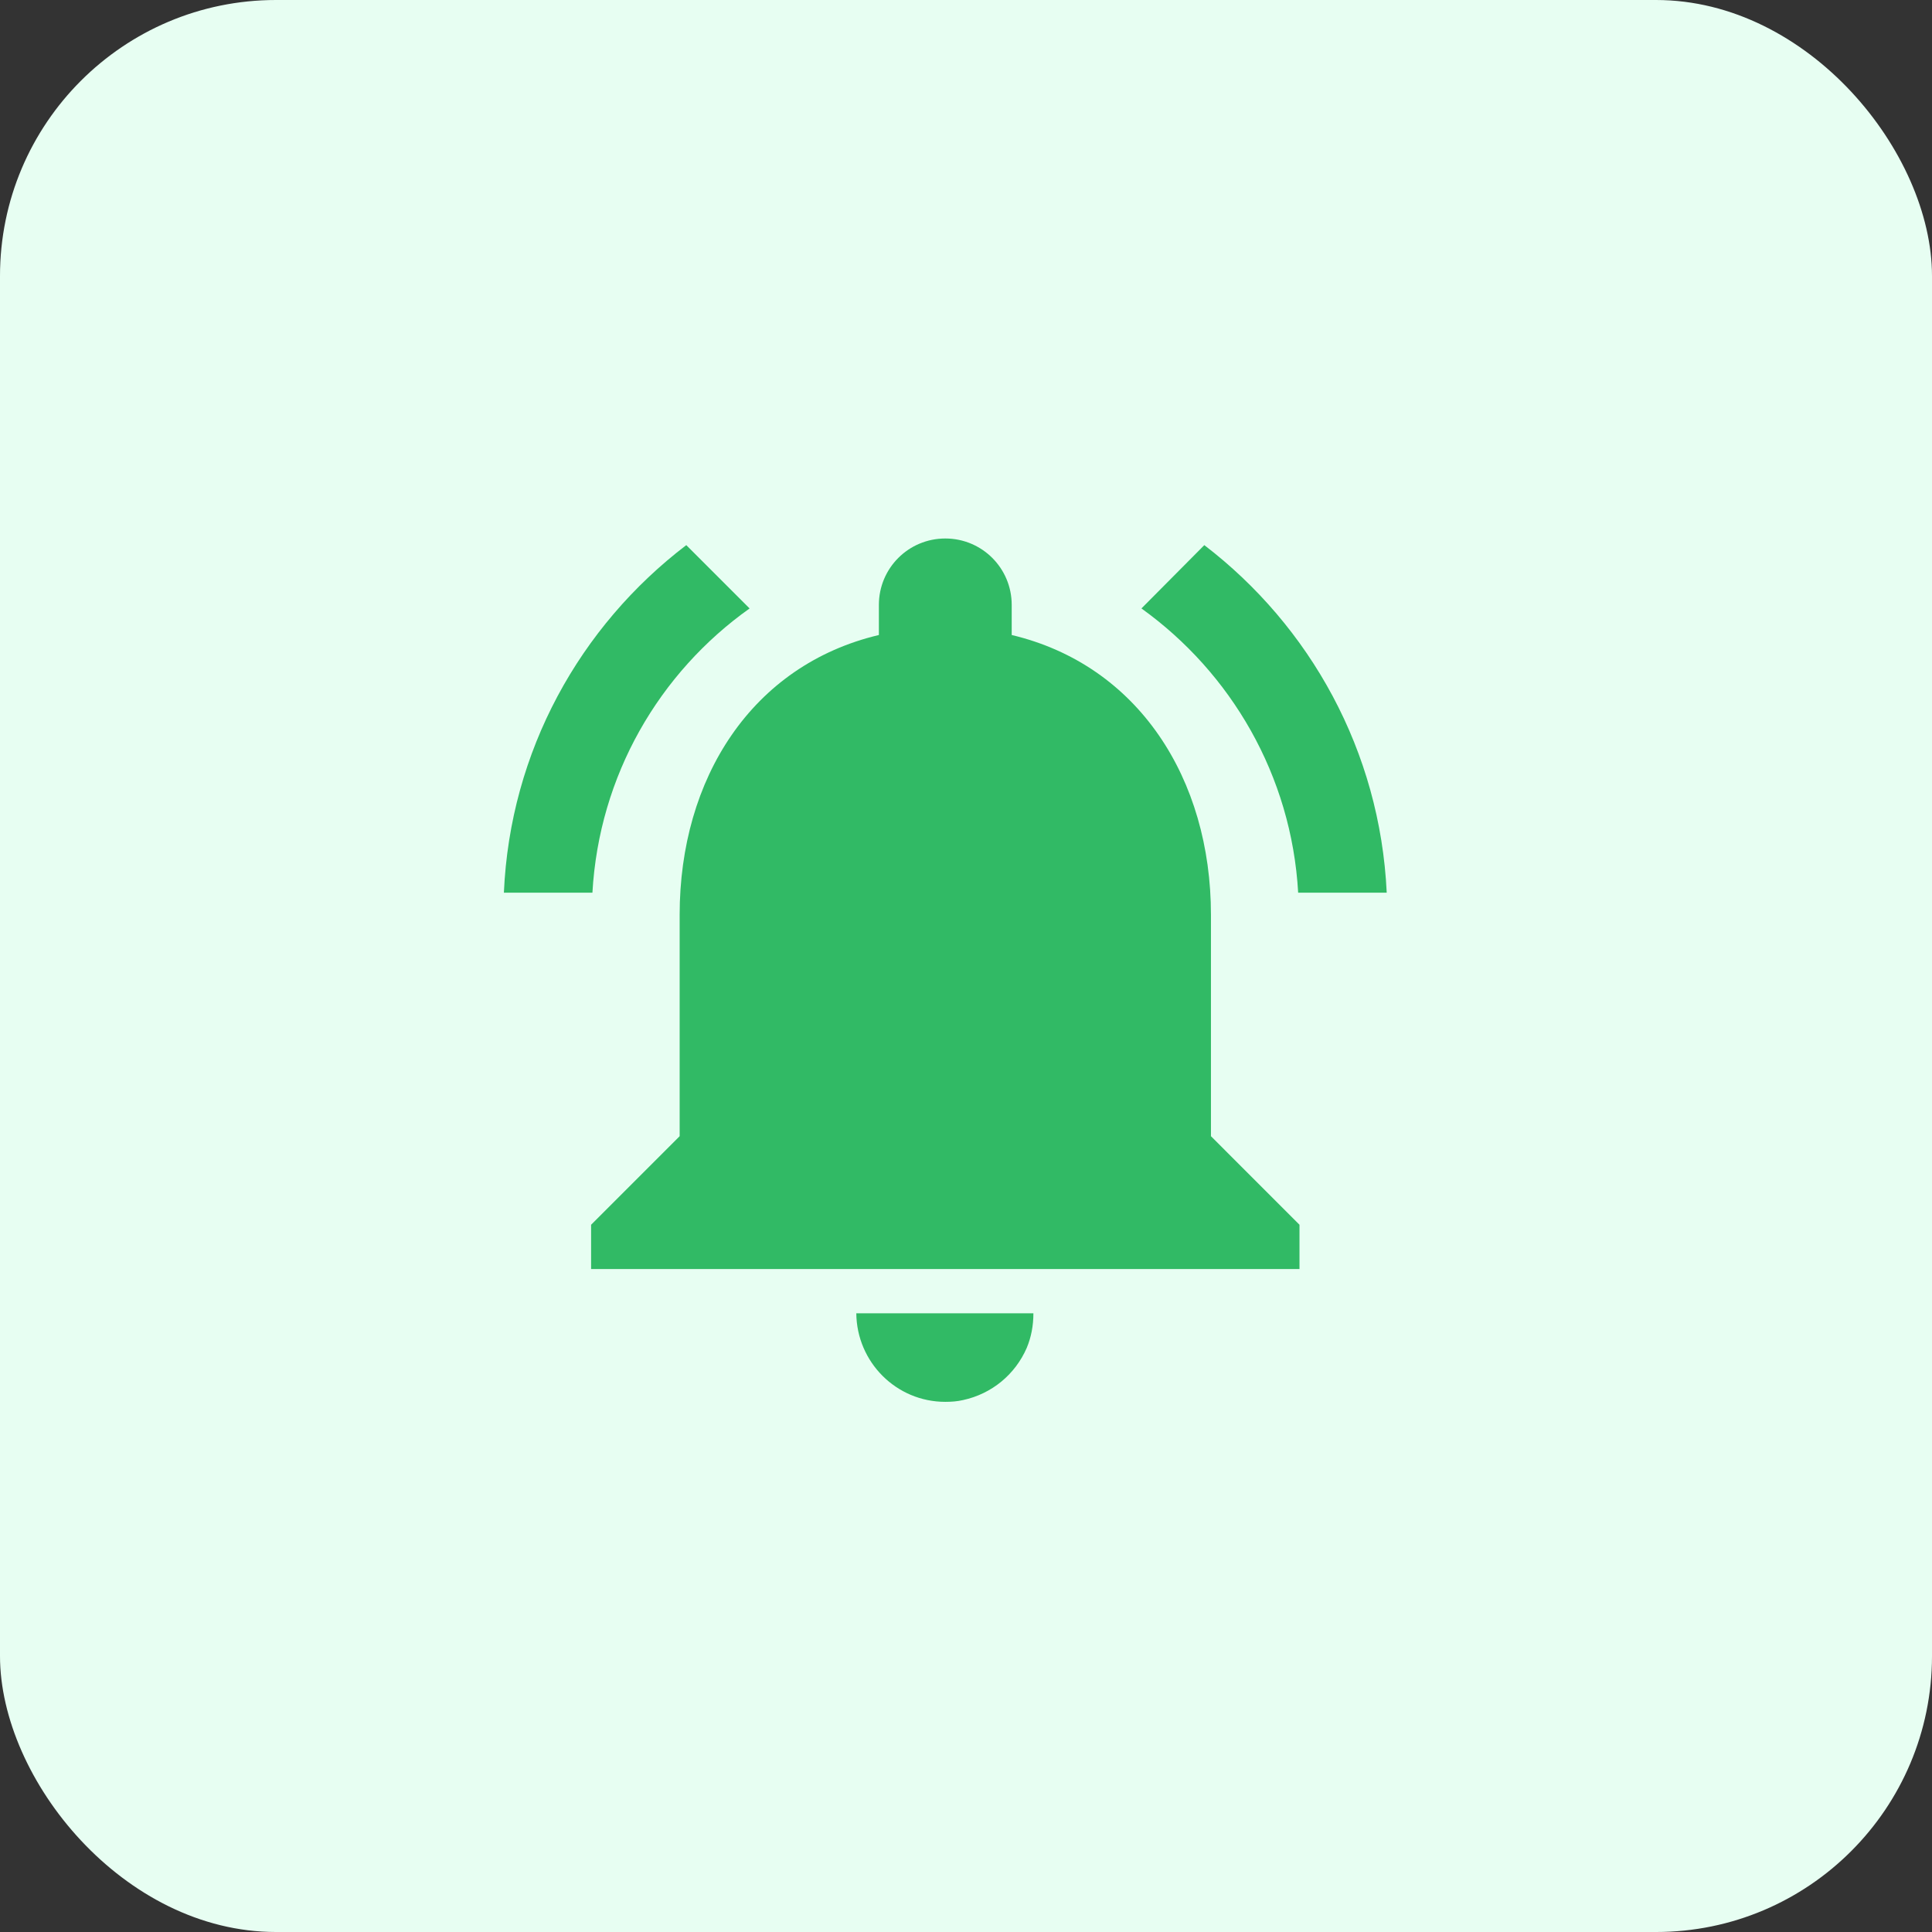 <svg width="140" height="140" viewBox="0 0 140 140" fill="none" xmlns="http://www.w3.org/2000/svg">
<rect x="0" y="0" width="140" height="140" fill="#333333" stroke="none"/>
<rect width="140" height="140" rx="20" fill="#E7FEF2"/>
<path d="M54.319 44.09L49.731 39.502C42.031 45.373 36.962 54.421 36.513 64.688H42.929C43.411 56.185 47.774 48.742 54.319 44.09ZM94.07 64.688H100.487C100.006 54.421 94.936 45.373 87.269 39.502L82.713 44.09C89.194 48.742 93.589 56.185 94.07 64.688ZM87.75 66.292C87.75 56.442 82.488 48.197 73.312 46.015V43.833C73.312 41.17 71.163 39.021 68.5 39.021C65.837 39.021 63.687 41.17 63.687 43.833V46.015C54.479 48.197 49.25 56.41 49.25 66.292V82.333L42.833 88.75V91.958H94.166V88.75L87.75 82.333V66.292ZM68.5 101.583C68.949 101.583 69.366 101.551 69.783 101.455C71.868 101.006 73.569 99.594 74.403 97.669C74.724 96.899 74.884 96.065 74.884 95.167H62.051C62.083 98.696 64.939 101.583 68.5 101.583Z" fill="#31BA65"/>
</svg>

